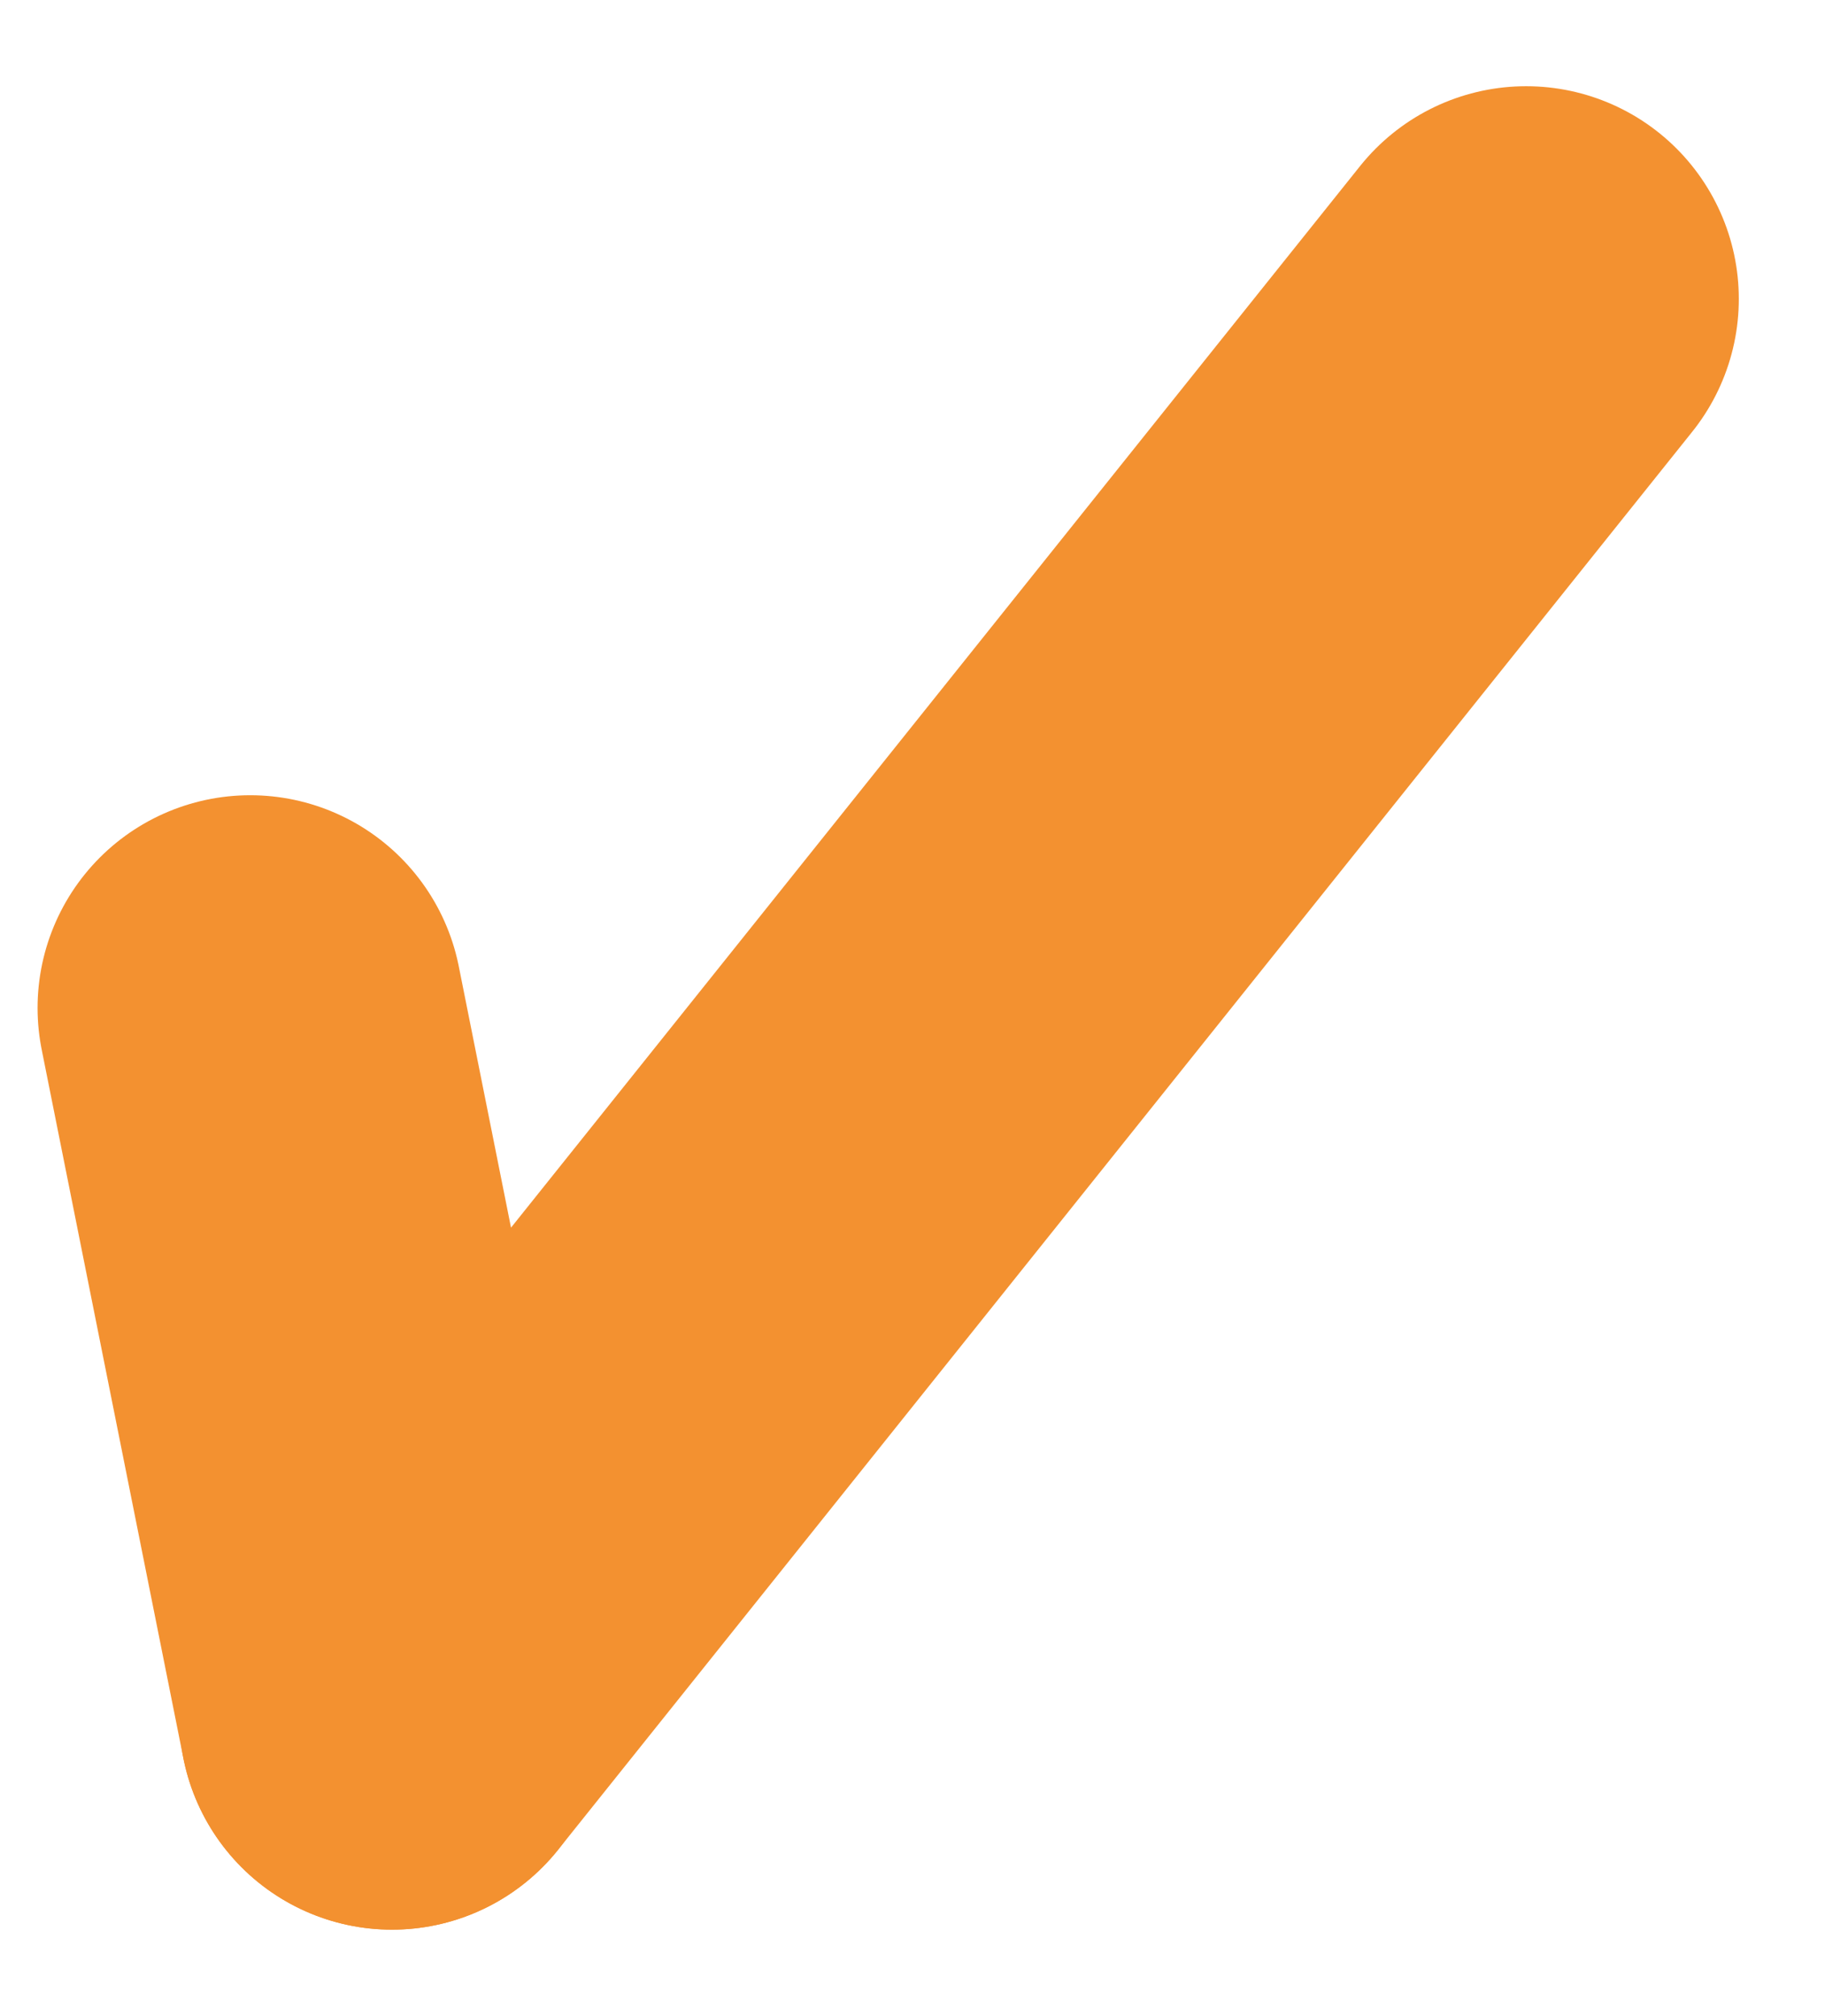 <svg xmlns="http://www.w3.org/2000/svg" width="12.873" height="14.217" viewBox="0 0 12.873 14.217">
  <g id="arrow" transform="translate(1.765 1.631)">
    <line id="Línea_402" data-name="Línea 402" x2="1" y2="5" transform="translate(0 5.477)" fill="none" stroke="#f39130" stroke-linecap="round" stroke-width="3"/>
    <line id="Línea_403" data-name="Línea 403" x1="8" y2="10" transform="translate(1 0.477)" fill="none" stroke="#f39130" stroke-linecap="round" stroke-width="3"/>
  </g>
</svg>

